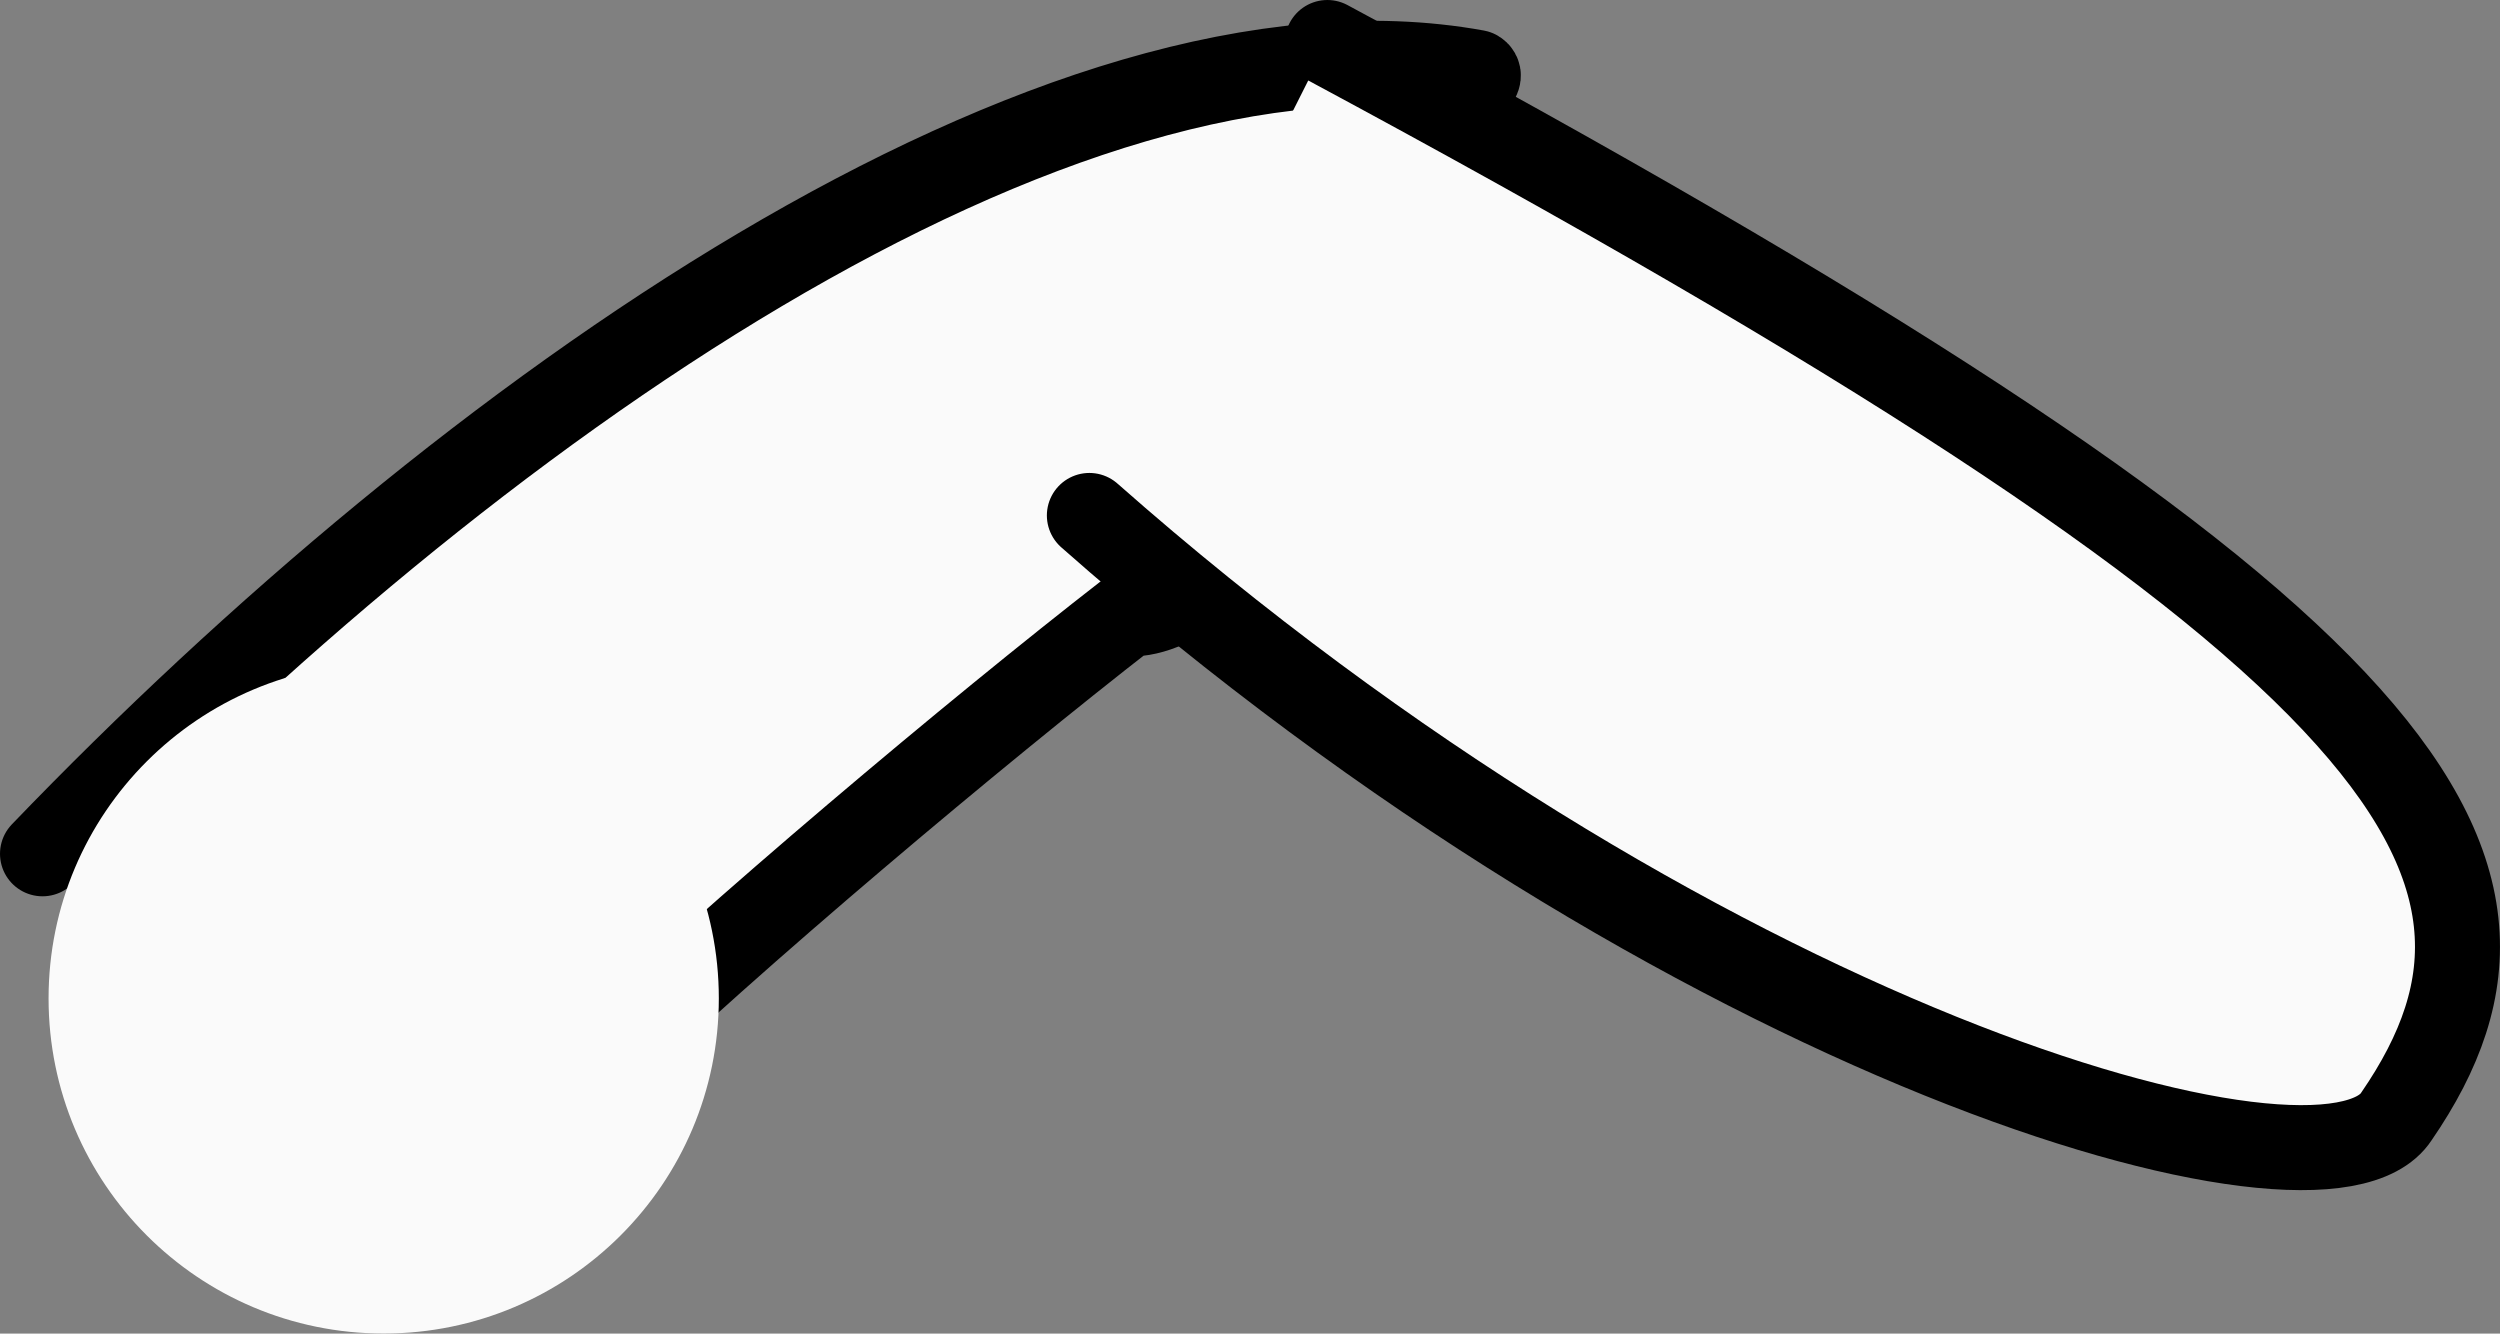 <svg version="1.1" xmlns="http://www.w3.org/2000/svg" xmlns:xlink="http://www.w3.org/1999/xlink" width="24.707" height="13.18" viewBox="0,0,24.707,13.18"><rect x="0" y="0" width="24.707" height="13.18" fill="#808080" stroke="none"/><g transform="translate(-237.46,-169.323)"><g data-paper-data="{&quot;isPaintingLayer&quot;:true}" fill="#fafafa" fill-rule="nonzero" stroke-miterlimit="10" stroke-dasharray="" stroke-dashoffset="0" style="mix-blend-mode: normal"><path d="M237.88,177.761c4.177,-4.345 10.016,-8.477 14.17,-7.723c0.245,0.146 -1.819,0.997 -1.189,2.692c0.132,0.444 -1.268,2.696 -2.254,2.661c-1.492,1.158 -3.935,3.211 -5.272,4.503" data-paper-data="{&quot;origRot&quot;:0,&quot;index&quot;:null}" stroke="#000000" stroke-width="0.84" stroke-linecap="round" stroke-linejoin="round"/><path d="M250.578,169.743c10.699,5.749 12.311,8.074 10.565,10.614c-0.716,1.099 -6.995,-0.712 -12.917,-5.94" data-paper-data="{&quot;origPos&quot;:null,&quot;origRot&quot;:0,&quot;index&quot;:null}" stroke="#000000" stroke-width="0.84" stroke-linecap="round" stroke-linejoin="round"/><path d="M241.252,175.878c1.829,0 3.312,1.483 3.312,3.312c0,1.829 -1.483,3.312 -3.312,3.312c-1.829,0 -3.312,-1.483 -3.312,-3.312c0,-1.829 1.483,-3.312 3.312,-3.312z" data-paper-data="{&quot;origPos&quot;:null,&quot;index&quot;:null}" stroke="none" stroke-width="0" stroke-linecap="butt" stroke-linejoin="miter"/></g></g></svg>